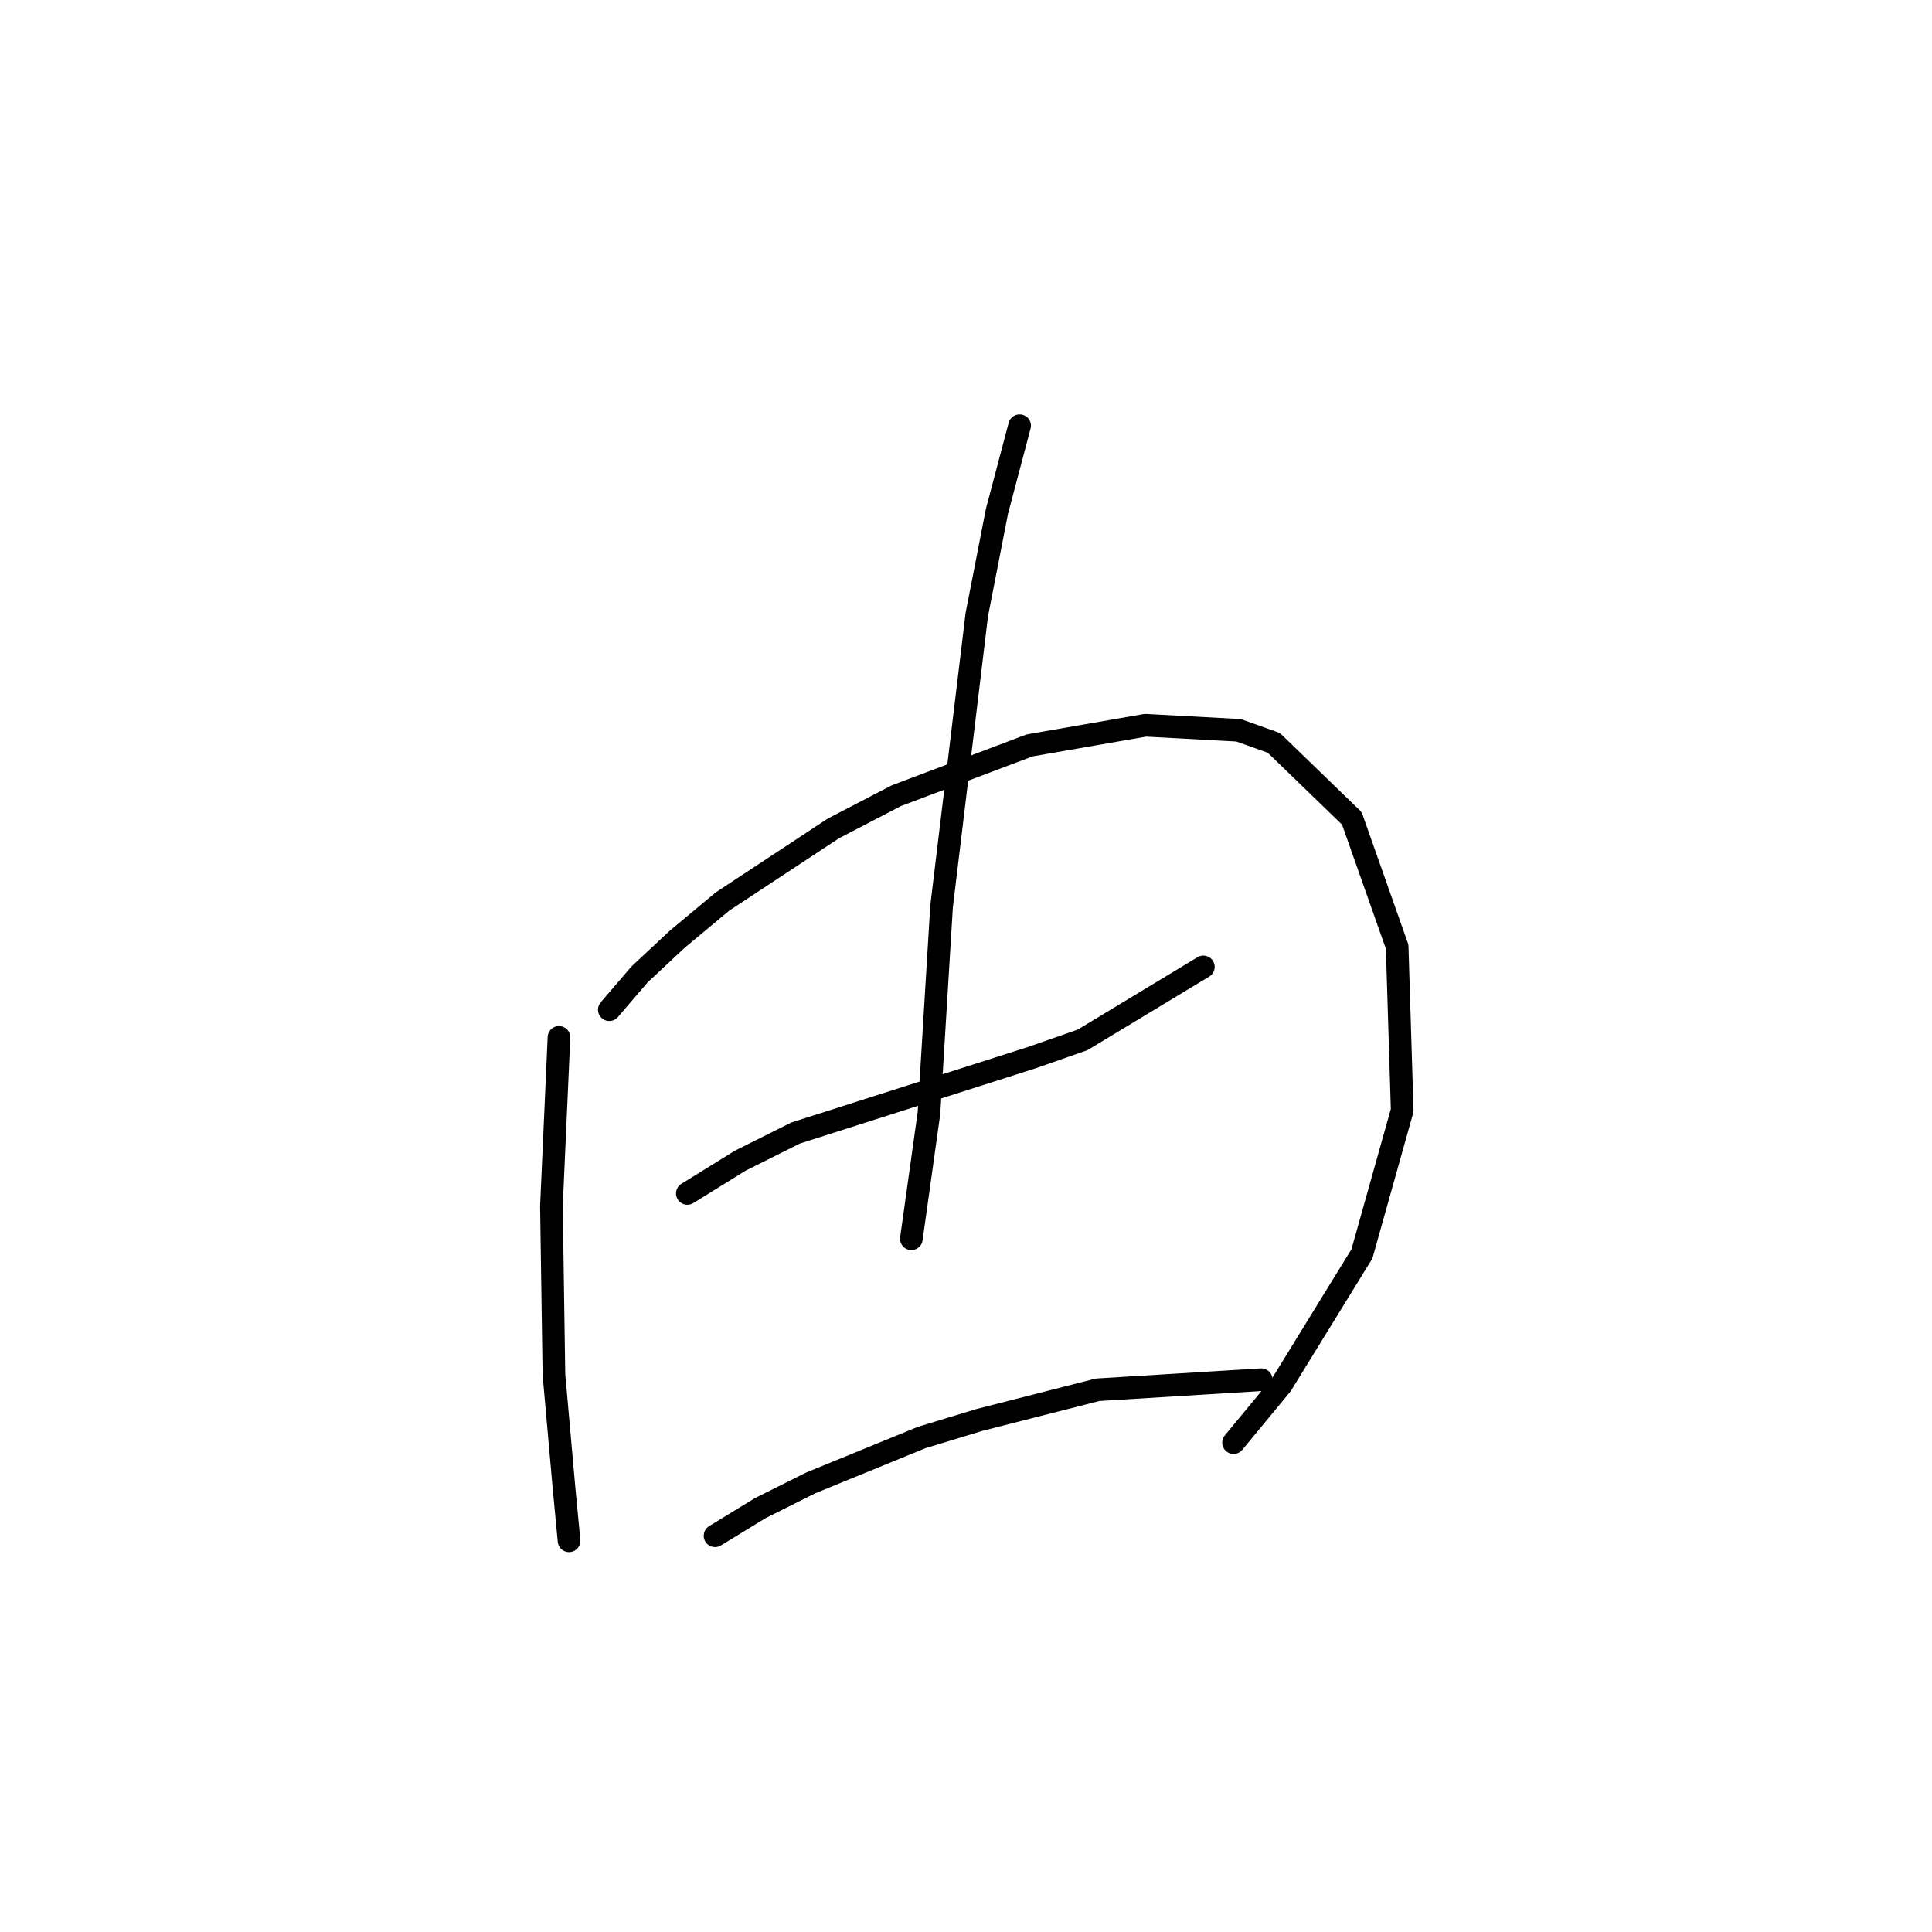 <?xml version="1.0" standalone="no"?>
    <svg width="256" height="256" xmlns="http://www.w3.org/2000/svg" version="1.1">
    <polyline stroke="black" stroke-width="3" stroke-linecap="round" fill="transparent" stroke-linejoin="round" points="74.066 137.458 73.066 159.804 73.399 182.151 74.734 197.16 75.401 204.164 75.401 204.164 " />
        <polyline stroke="black" stroke-width="3" stroke-linecap="round" fill="transparent" stroke-linejoin="round" points="80.737 133.789 84.74 129.119 89.742 124.45 95.746 119.447 110.421 109.775 118.76 105.439 136.437 98.768 151.779 96.1 164.12 96.767 168.789 98.434 179.129 108.44 185.132 125.45 185.799 147.13 180.463 166.141 169.79 183.485 163.453 191.156 163.453 191.156 " />
        <polyline stroke="black" stroke-width="3" stroke-linecap="round" fill="transparent" stroke-linejoin="round" points="91.077 158.137 98.081 153.801 105.418 150.132 136.77 140.126 143.441 137.791 159.451 128.119 159.451 128.119 " />
        <polyline stroke="black" stroke-width="3" stroke-linecap="round" fill="transparent" stroke-linejoin="round" points="135.103 56.41 132.101 67.75 129.433 81.424 124.763 120.114 123.096 147.464 120.761 164.14 120.761 164.14 " />
        <polyline stroke="black" stroke-width="3" stroke-linecap="round" fill="transparent" stroke-linejoin="round" points="94.745 203.497 100.749 199.828 107.42 196.493 122.095 190.489 129.766 188.154 145.442 184.152 167.122 182.818 167.122 182.818 " />
        </svg>